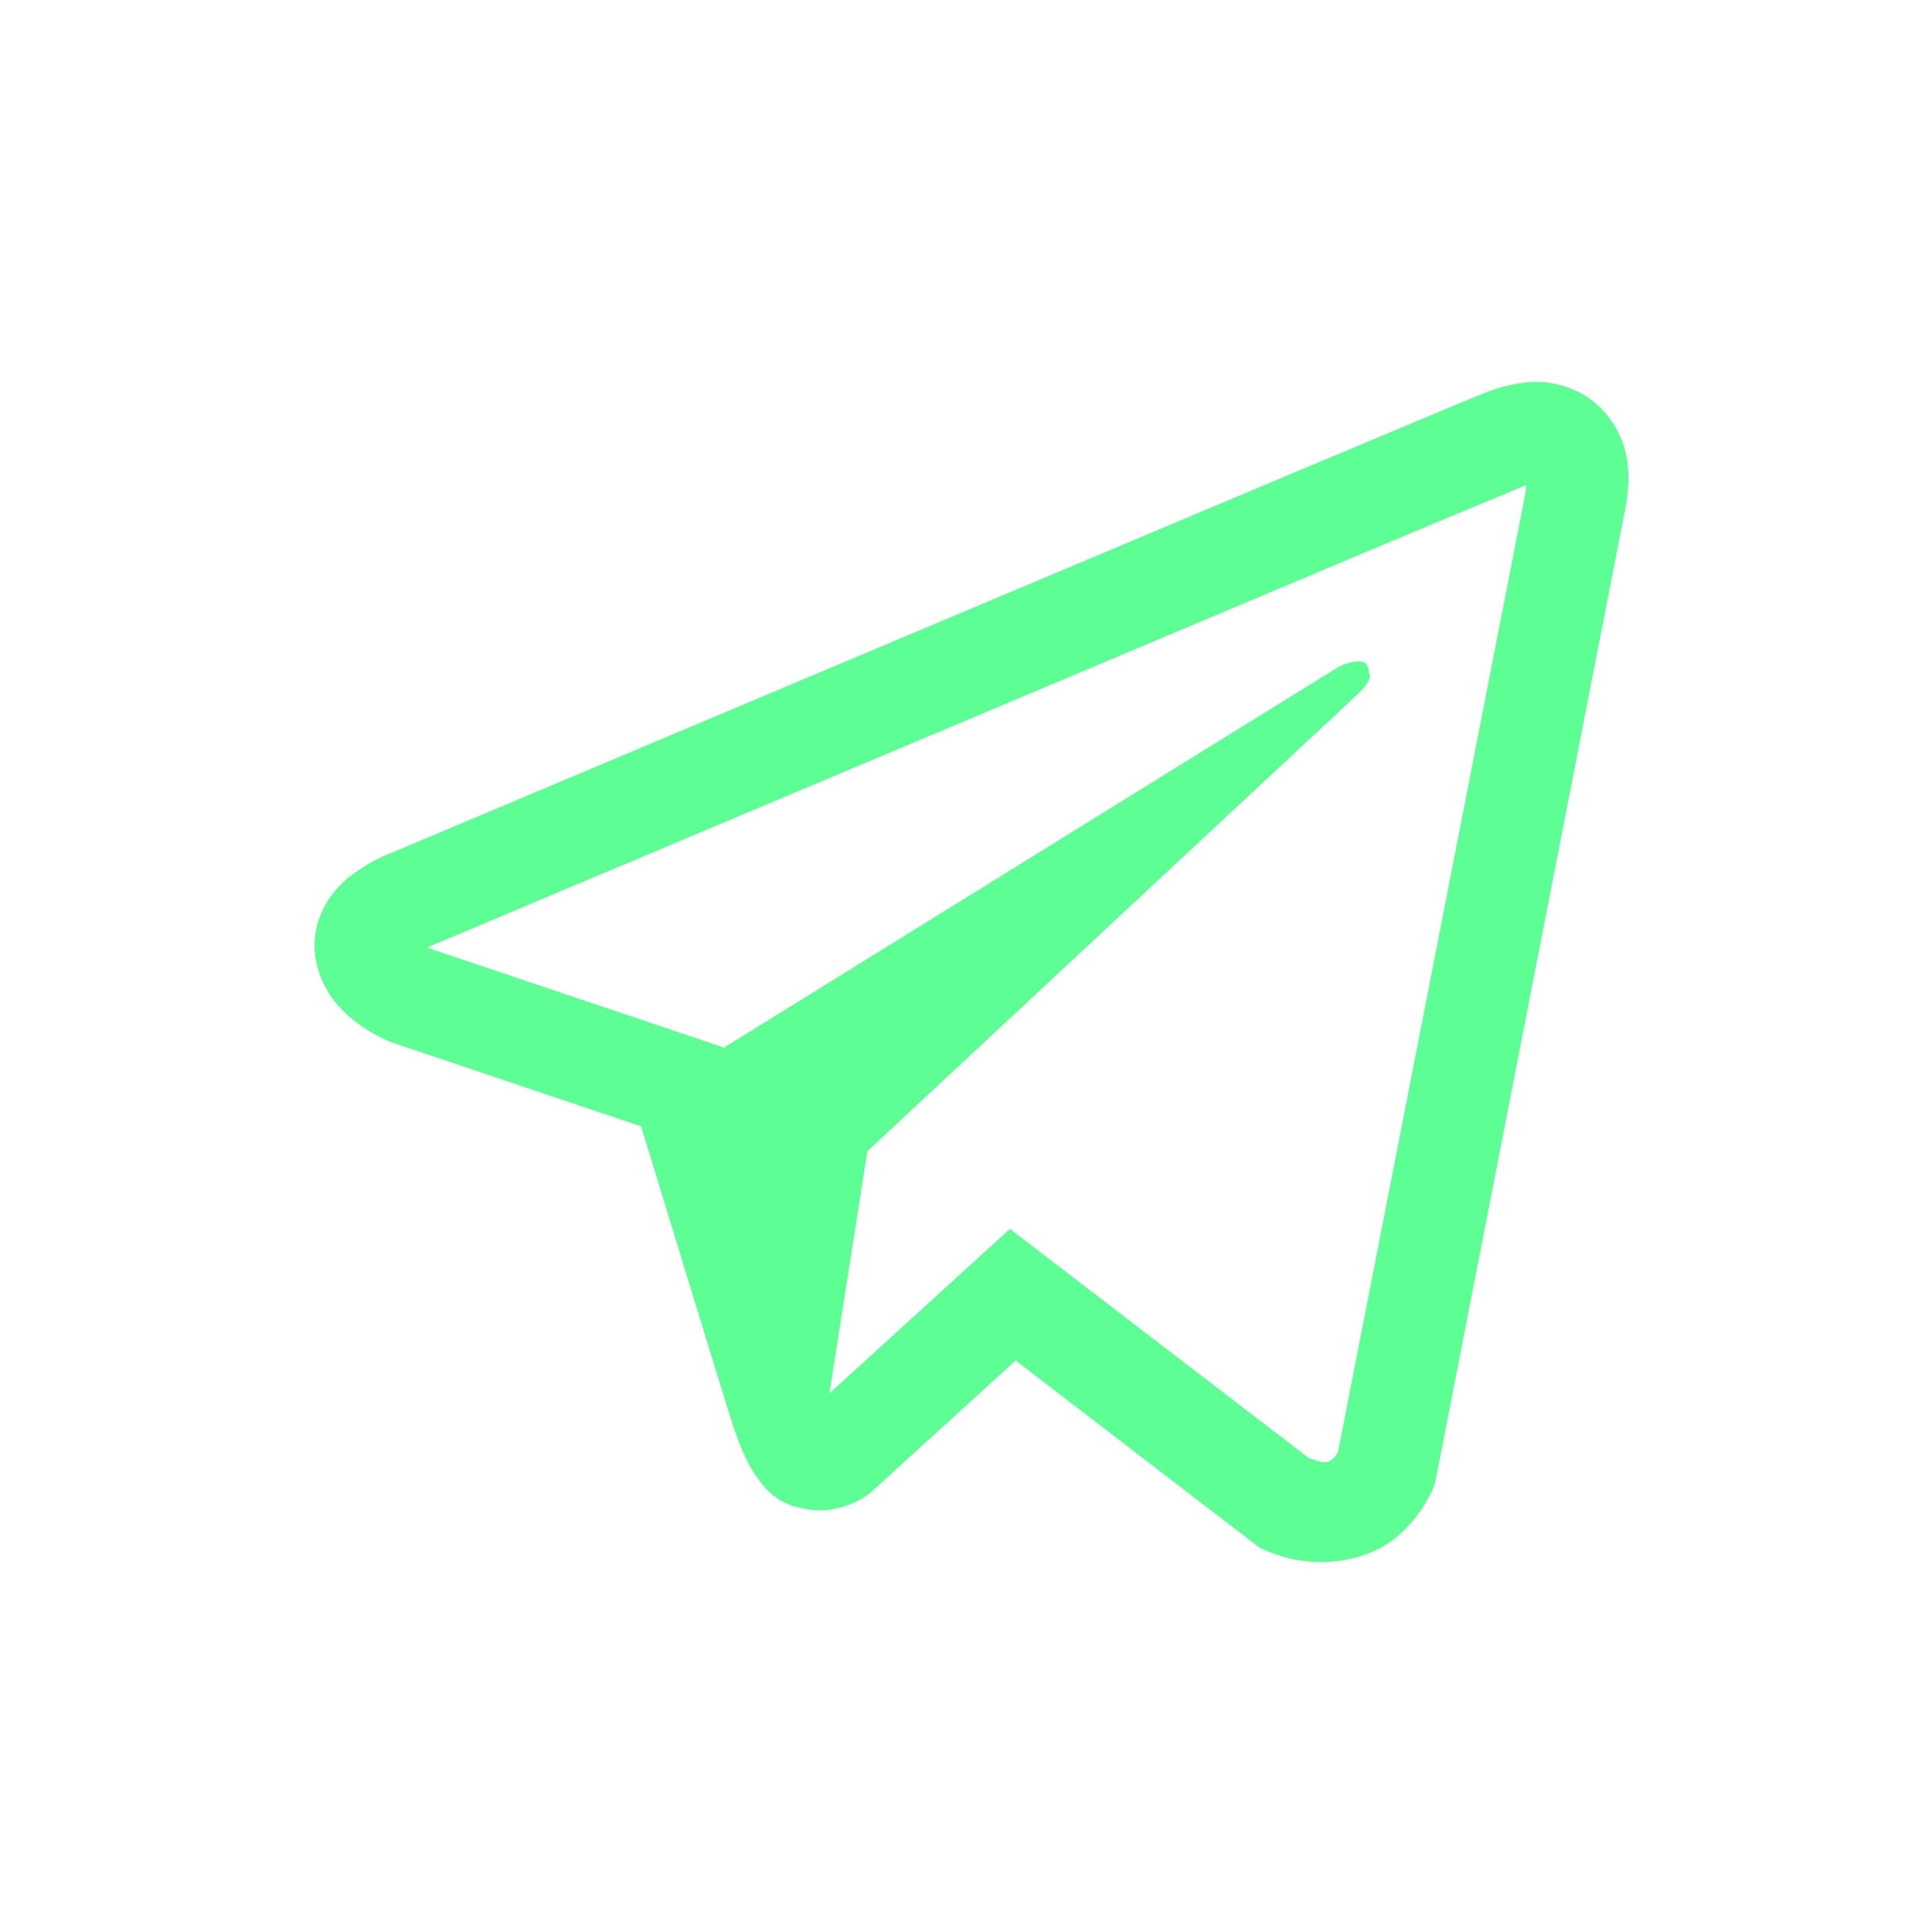 <svg width="43" height="43" viewBox="0 0 43 43" fill="none" xmlns="http://www.w3.org/2000/svg">
  <path d="M34.079 8.502C33.718 8.528 33.363 8.613 33.029 8.753H33.025C32.704 8.88 31.18 9.521 28.862 10.493L20.557 13.991C14.598 16.5 8.74 18.97 8.74 18.97L8.81 18.943C8.81 18.943 8.406 19.076 7.984 19.365C7.724 19.531 7.499 19.748 7.325 20.003C7.118 20.307 6.952 20.771 7.013 21.252C7.115 22.064 7.641 22.551 8.019 22.82C8.402 23.092 8.766 23.219 8.766 23.219H8.775L14.269 25.07C14.515 25.861 15.943 30.555 16.286 31.636C16.488 32.281 16.685 32.685 16.931 32.993C17.051 33.151 17.19 33.283 17.358 33.388C17.445 33.439 17.538 33.479 17.635 33.508L17.578 33.494C17.595 33.499 17.609 33.512 17.621 33.517C17.666 33.529 17.697 33.533 17.754 33.542C18.623 33.806 19.322 33.266 19.322 33.266L19.361 33.234L22.605 30.281L28.041 34.452L28.165 34.504C29.297 35.002 30.445 34.725 31.051 34.237C31.662 33.745 31.9 33.116 31.9 33.116L31.939 33.015L36.14 11.495C36.259 10.964 36.289 10.466 36.158 9.984C36.022 9.495 35.709 9.075 35.279 8.806C34.918 8.587 34.5 8.481 34.079 8.502ZM33.965 10.809C33.961 10.879 33.974 10.871 33.943 11.008V11.02L29.781 32.316C29.763 32.347 29.733 32.413 29.65 32.479C29.562 32.549 29.492 32.593 29.126 32.448L22.478 27.351L18.461 31.011L19.305 25.622L30.168 15.498C30.616 15.081 30.466 14.993 30.466 14.993C30.498 14.483 29.79 14.844 29.79 14.844L16.092 23.33L16.088 23.307L9.522 21.097V21.092L9.505 21.089C9.517 21.085 9.528 21.08 9.539 21.075L9.575 21.057L9.61 21.045C9.61 21.045 15.472 18.574 21.431 16.066C24.415 14.809 27.421 13.543 29.733 12.567C31.104 11.99 32.476 11.416 33.85 10.846C33.943 10.81 33.899 10.809 33.965 10.809Z" fill="#5DFF94" />
</svg>